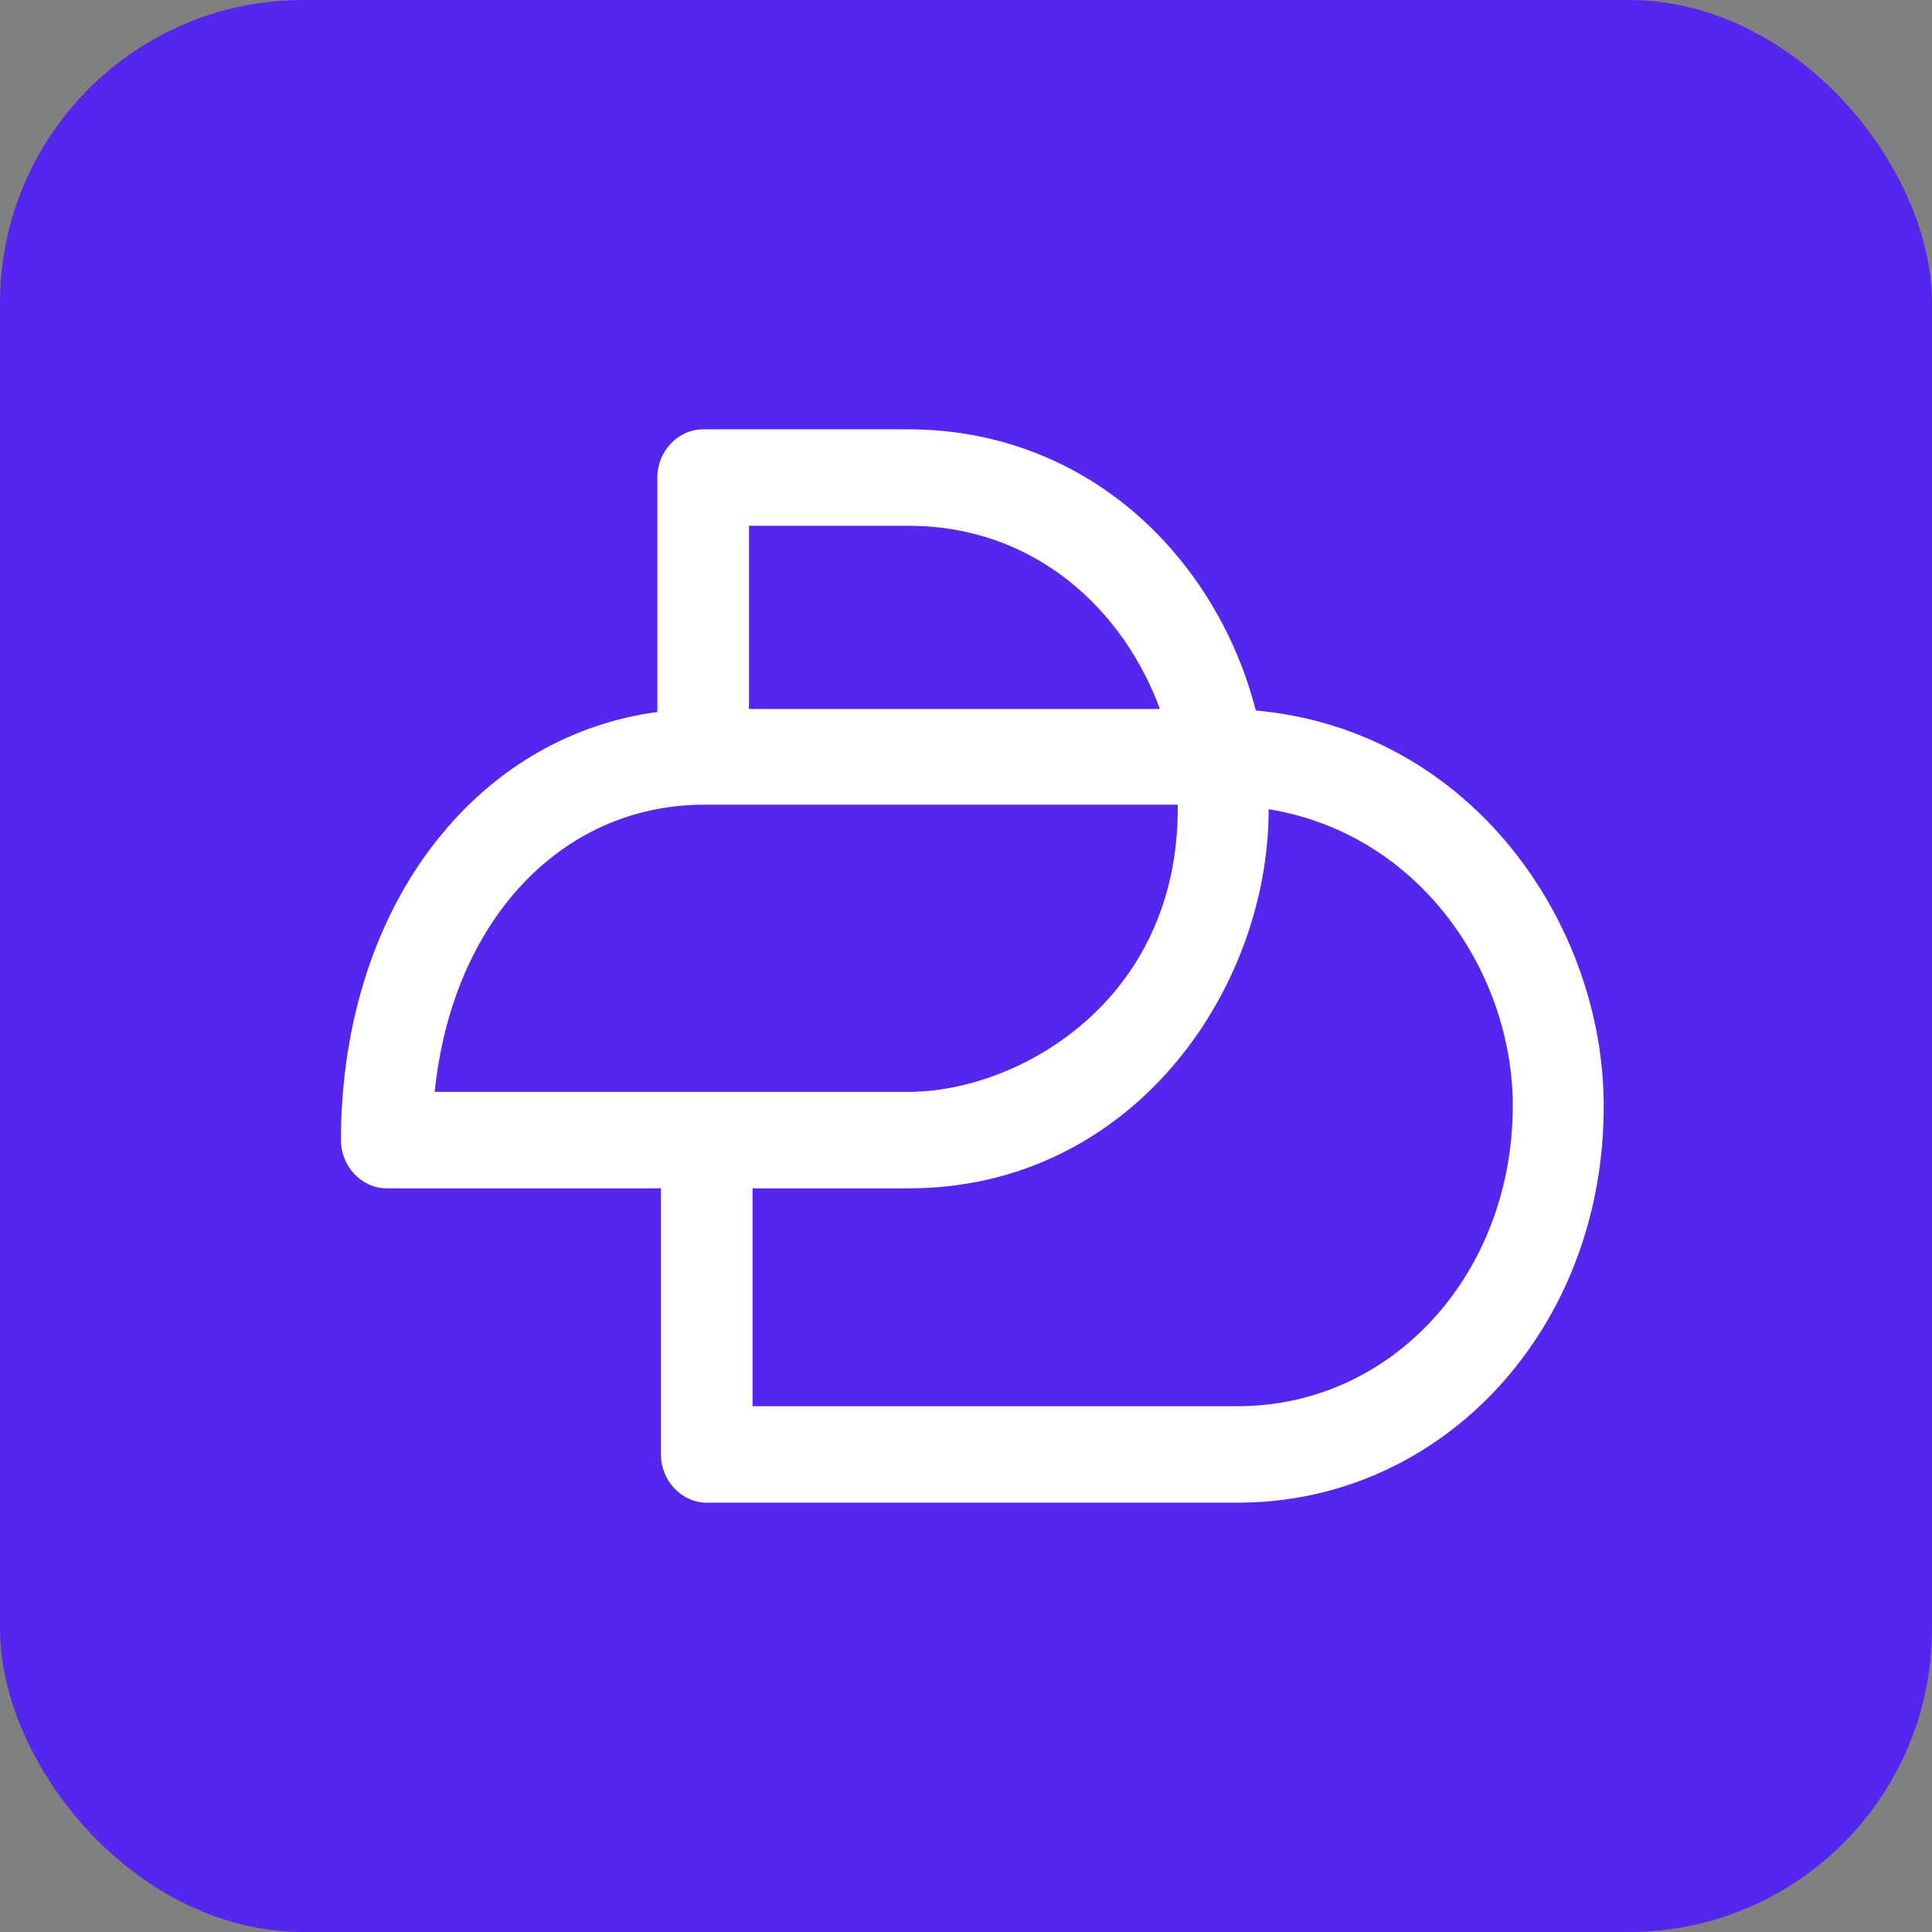 <svg width="153" height="153" viewBox="0 0 153 153" fill="none" xmlns="http://www.w3.org/2000/svg">
<rect x="0" y="0" width="153" height="153" fill="#808080" stroke="none"/>
<rect width="153" height="153" rx="24" fill="#5625EE"/>
<path d="M98.032 119H55.968C53.984 119 52.34 117.269 52.34 115.18V94.109H30.628C28.644 94.109 27 92.378 27 90.289C27 80.917 29.834 72.262 34.993 66.054C39.472 60.622 45.424 57.279 52.057 56.384V37.82C52.057 35.731 53.701 34 55.685 34H71.955C80.061 34 87.487 37.402 92.816 43.551C95.991 47.192 98.258 51.609 99.449 56.265C116.569 57.817 127 73.217 127 87.543C127.057 105.152 114.301 119 98.032 119ZM59.596 111.36H98.032C110.22 111.36 119.8 100.914 119.8 87.543C119.8 77.157 112.544 66.054 100.469 64.084C100.469 78.529 89.528 94.109 71.955 94.109H59.596V111.36ZM34.426 86.468H71.955C80.571 86.468 93.27 79.365 93.27 64.025C93.27 63.905 93.27 63.846 93.27 63.726H55.685C44.29 63.786 35.787 73.098 34.426 86.468ZM59.313 56.145H91.853C88.961 48.266 81.932 41.64 71.955 41.64H59.313V56.145Z" fill="white"/>
</svg>
